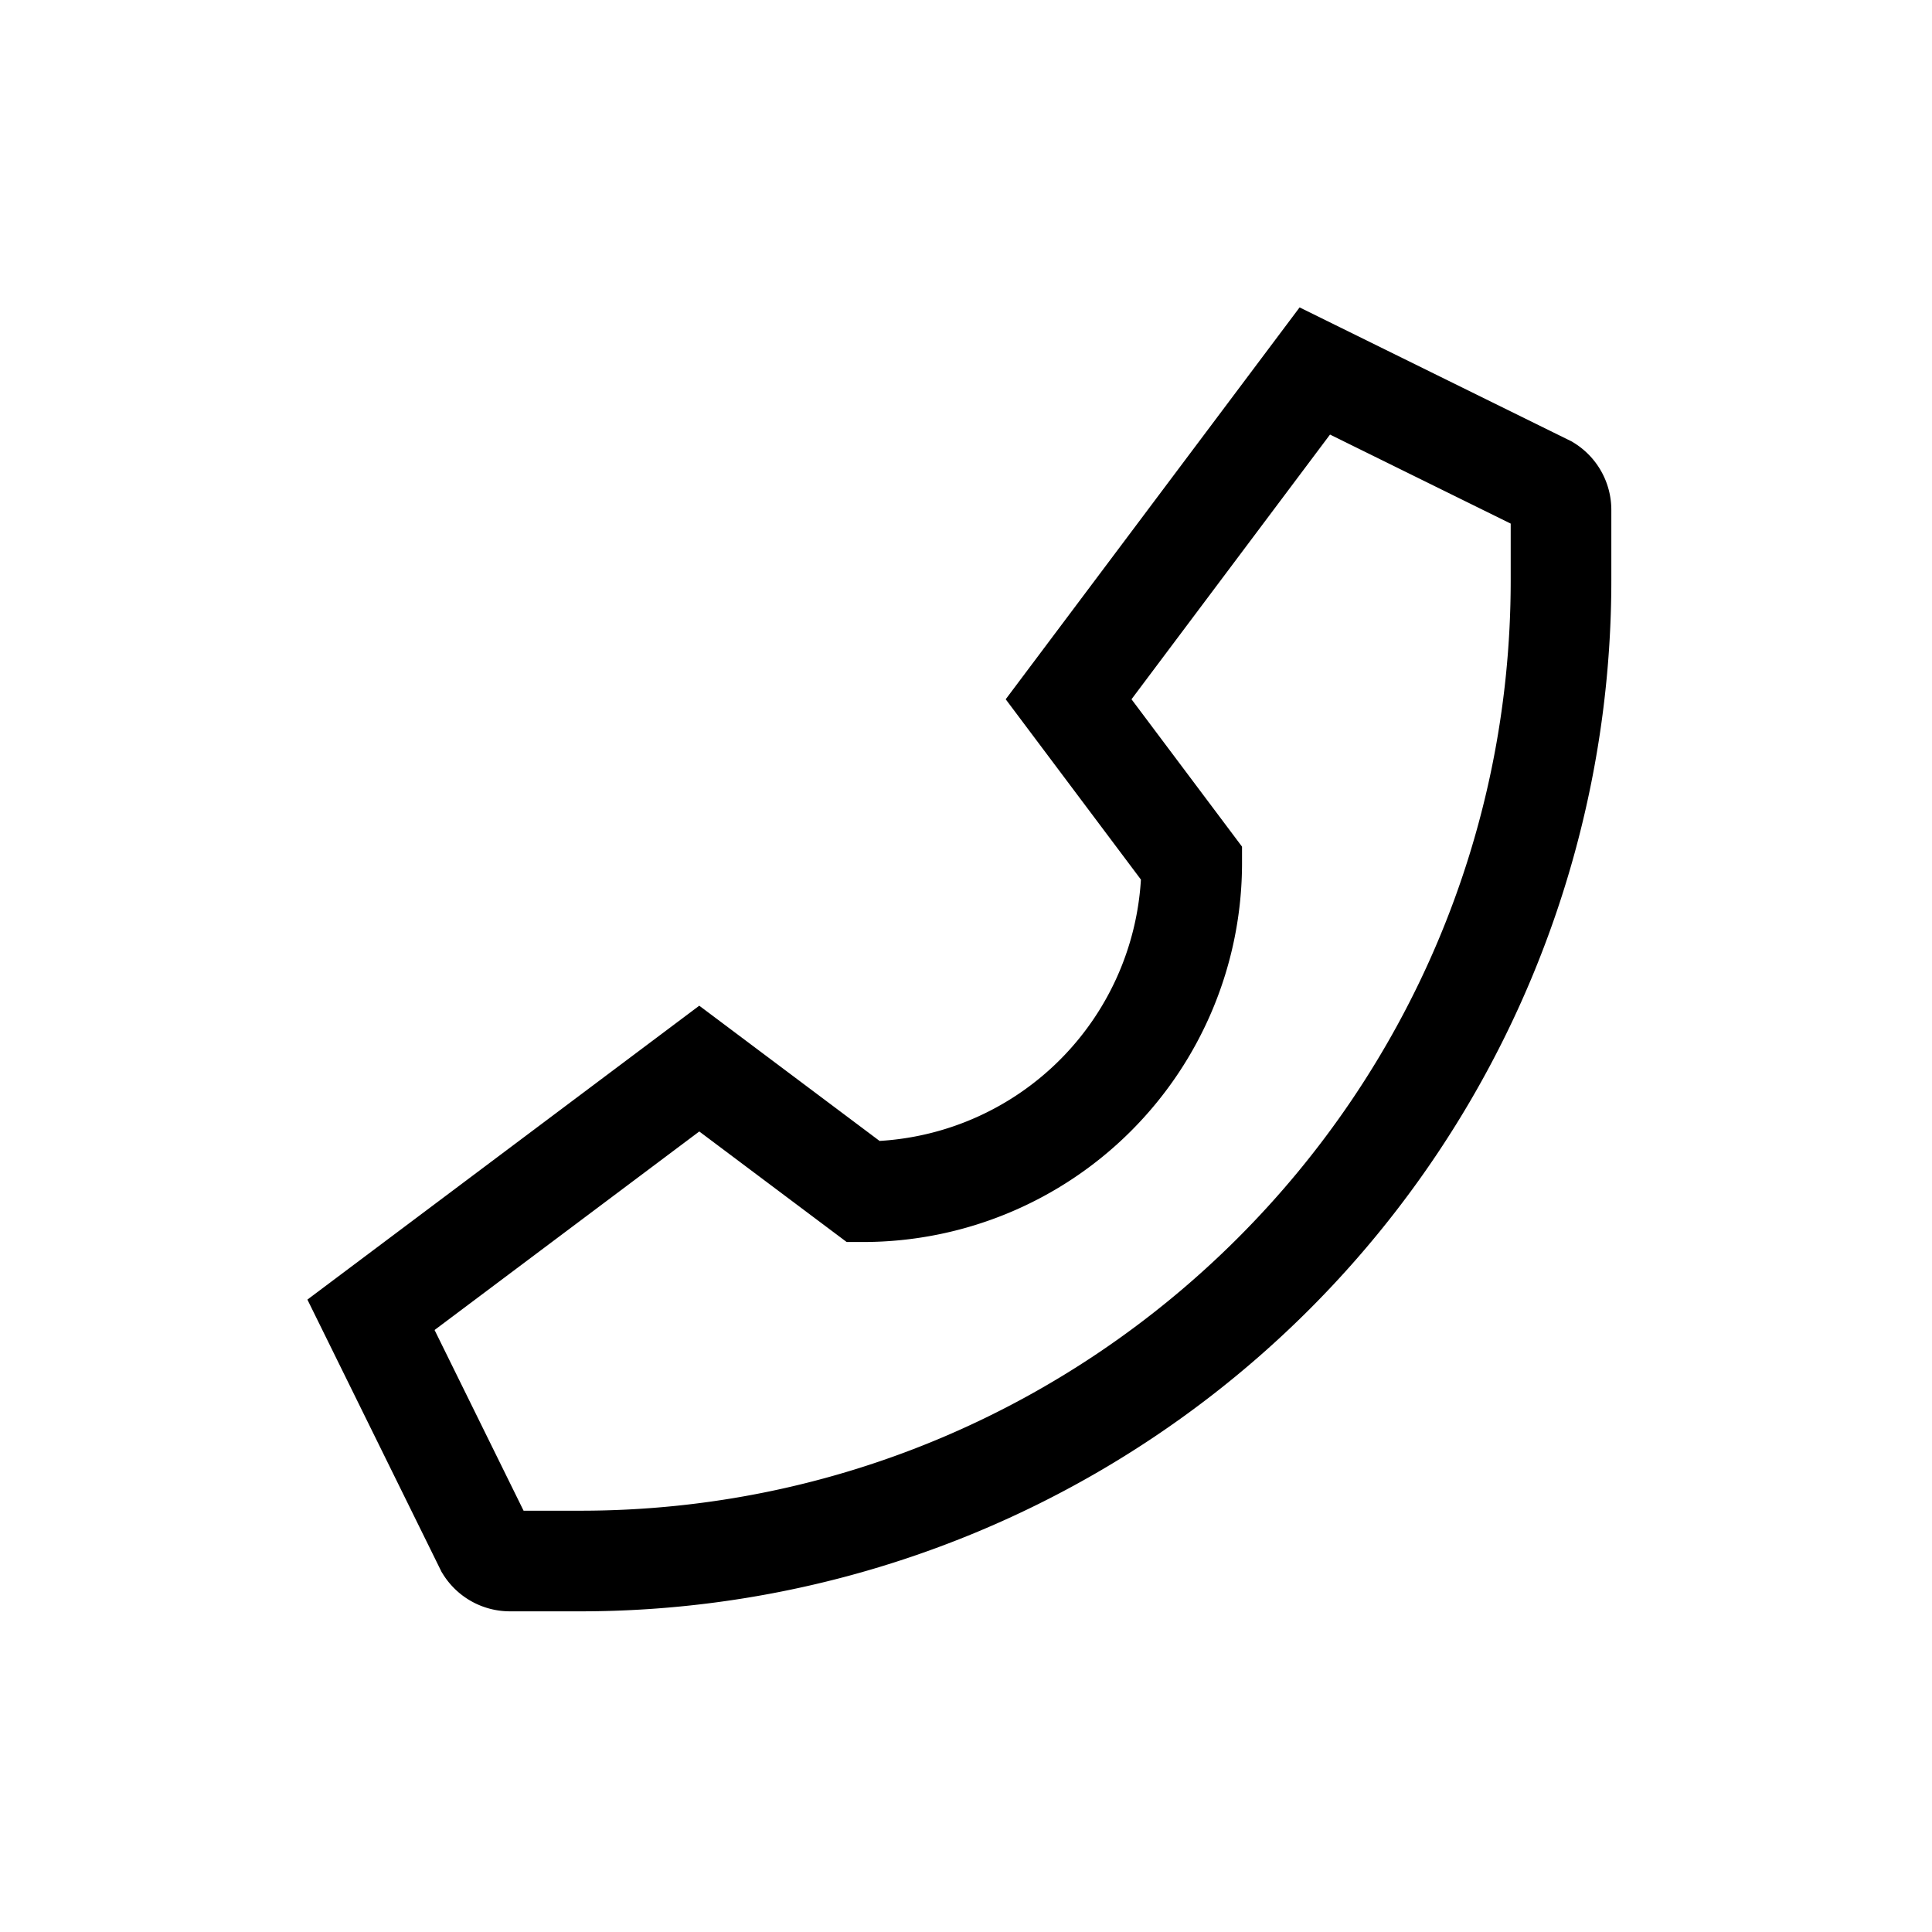 <svg xmlns="http://www.w3.org/2000/svg" width="100%" height="100%" viewBox="-51.2 -51.2 614.4 614.4"><path fill="currentColor" d="M449.366 89.648l-.685-.428-86.593-42.661-93.463 124.617 43 57.337a88.529 88.529 0 01-83.115 83.114l-57.336-43-124.616 93.461 42.306 85.869.356.725.429.684a25.085 25.085 0 0021.393 11.857h22.344a327.836 327.836 0 00327.836-327.837v-22.345a25.084 25.084 0 00-11.856-21.393zm-20.144 43.738c0 163.125-132.712 295.837-295.836 295.837h-18.08L87 371.76l84.18-63.135 46.867 35.149h5.333a120.535 120.535 0 00120.4-120.4v-5.333l-35.149-46.866L371.759 87l57.463 28.311z" class="ci-primary"/></svg>